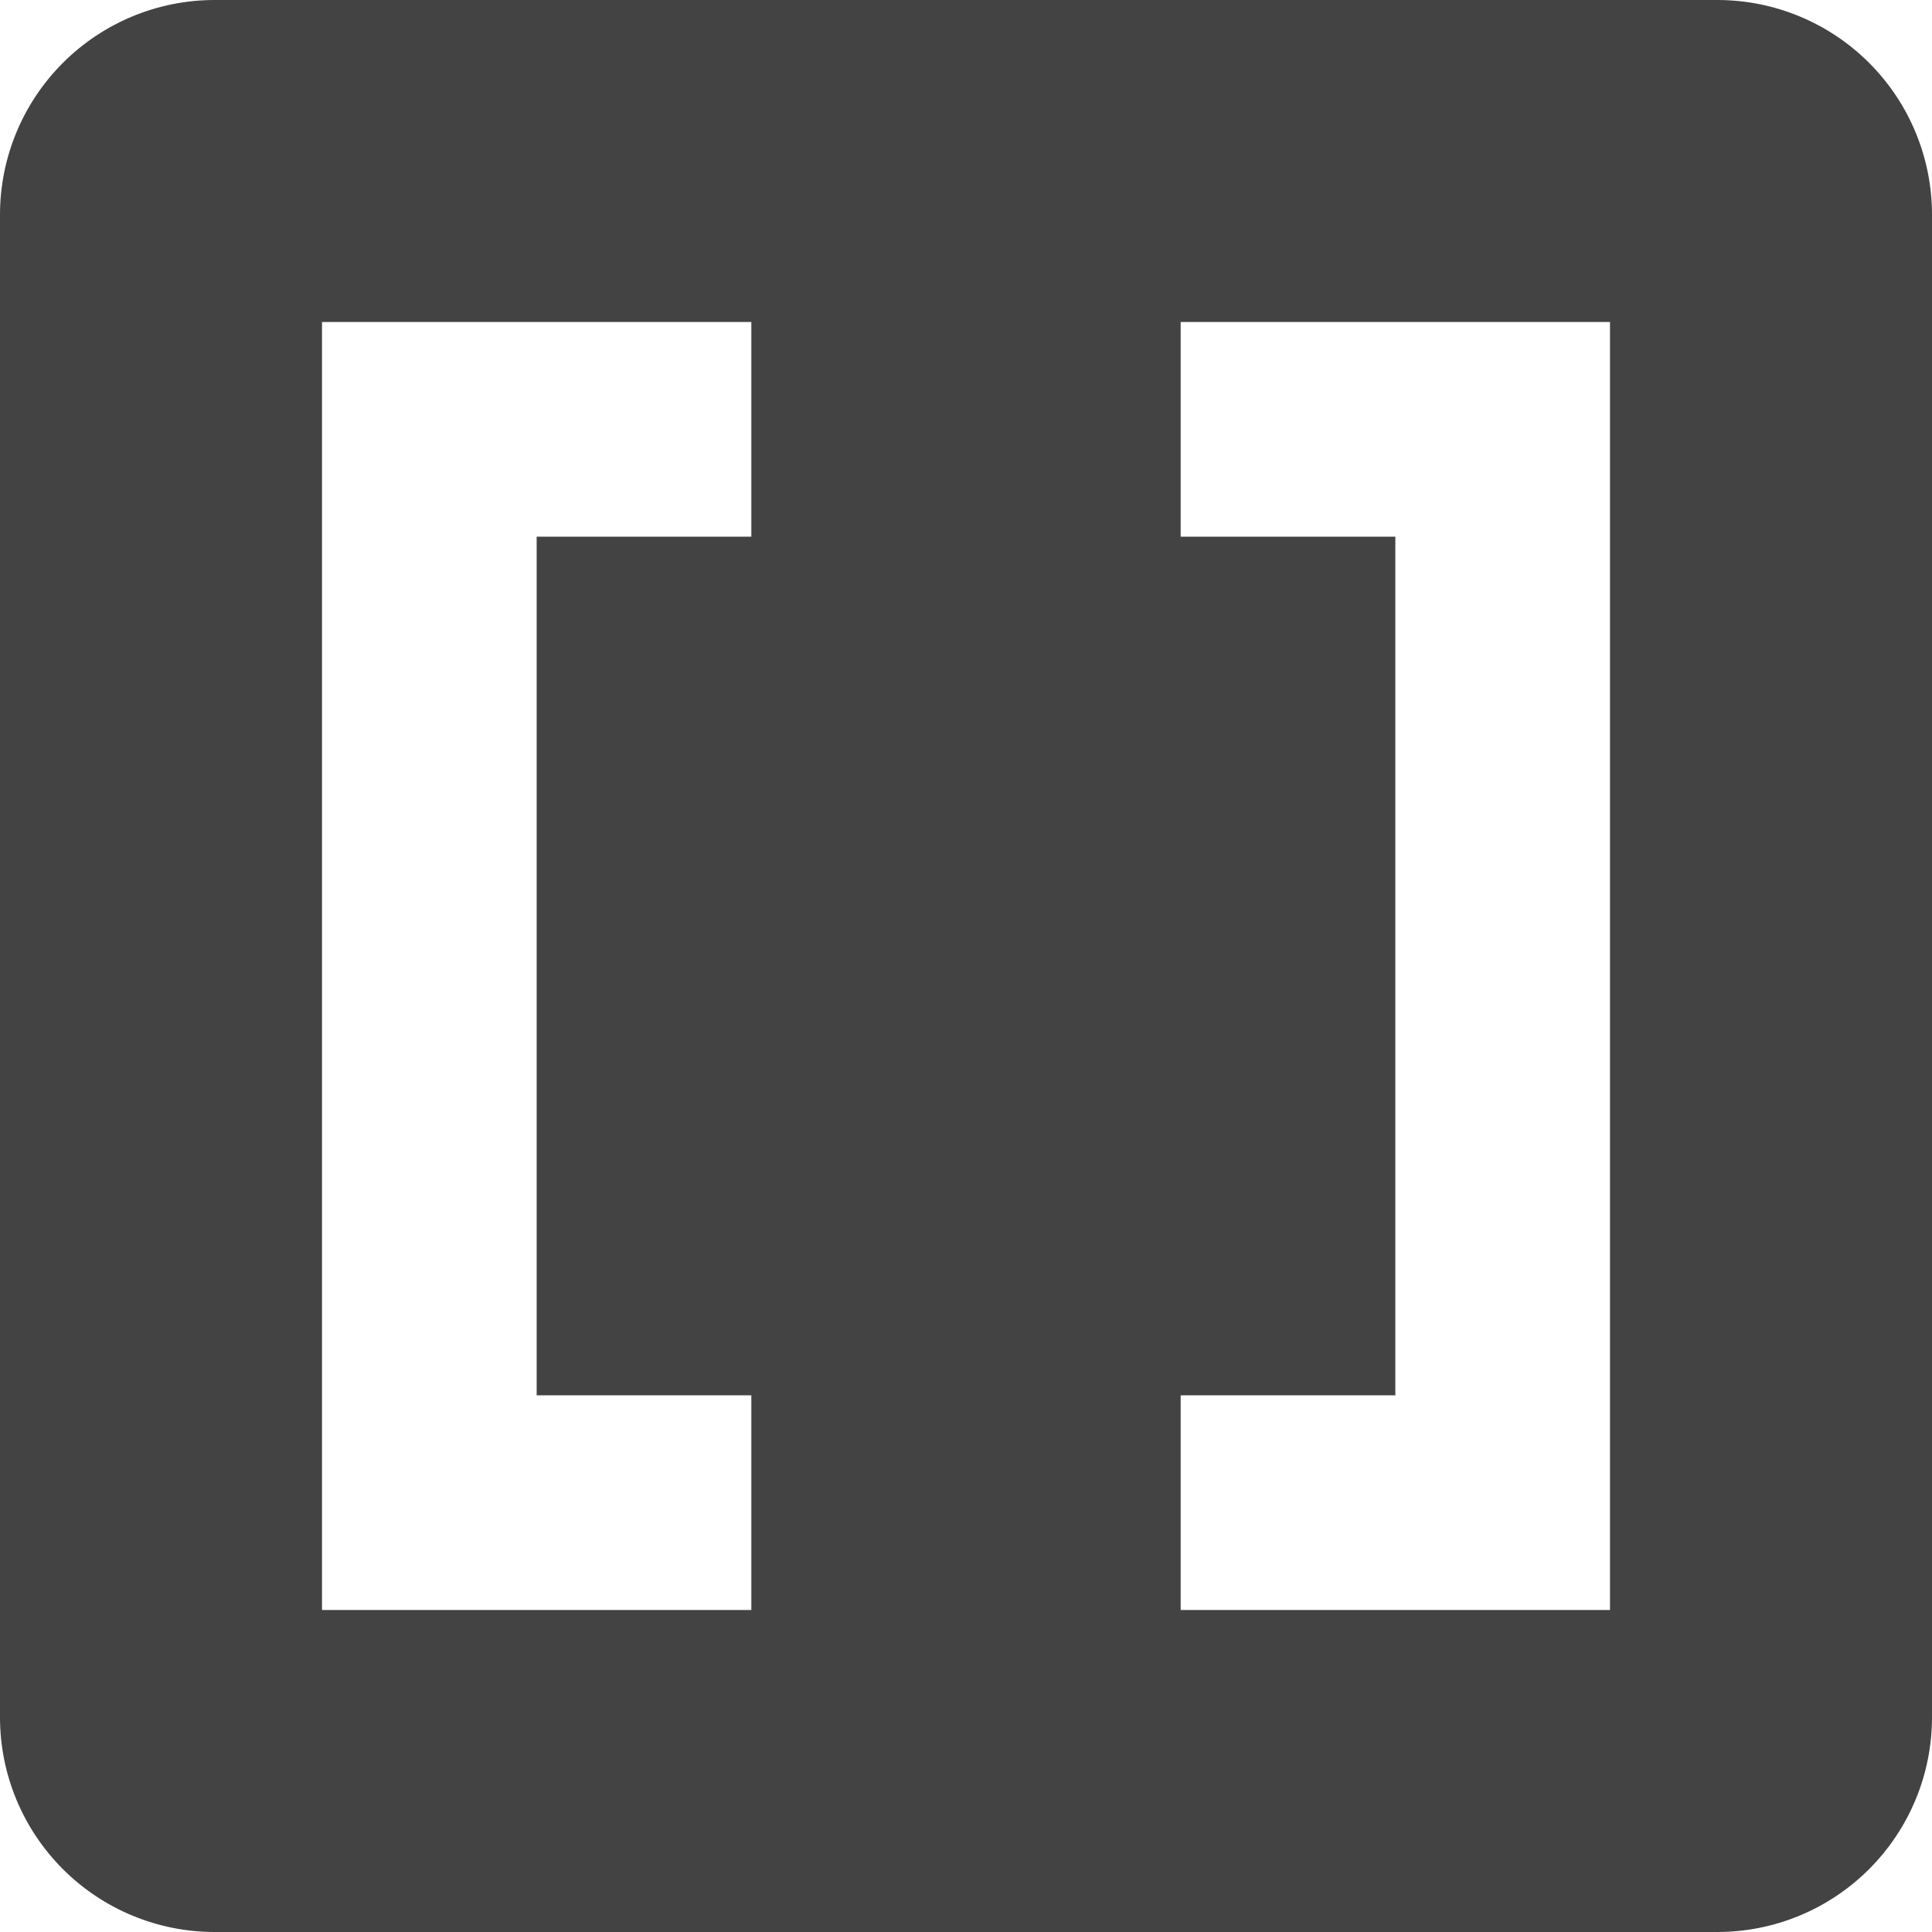 <svg viewBox="0 0 75 75" fill="none" xmlns="http://www.w3.org/2000/svg">
<path d="M0 8.333C0 6.123 0.878 4.004 2.441 2.441C4.004 0.878 6.123 0 8.333 0H66.667C68.877 0 70.996 0.878 72.559 2.441C74.122 4.004 75 6.123 75 8.333V66.667C75 68.877 74.122 70.996 72.559 72.559C70.996 74.122 68.877 75 66.667 75H8.333C6.123 75 4.004 74.122 2.441 72.559C0.878 70.996 0 68.877 0 66.667V8.333ZM12.5 12.5V62.5H29.167V54.167H20.833V20.833H29.167V12.5H12.5ZM54.167 54.167H45.833V62.5H62.5V12.5H45.833V20.833H54.167V54.167Z" fill="#434343"/>
</svg>
